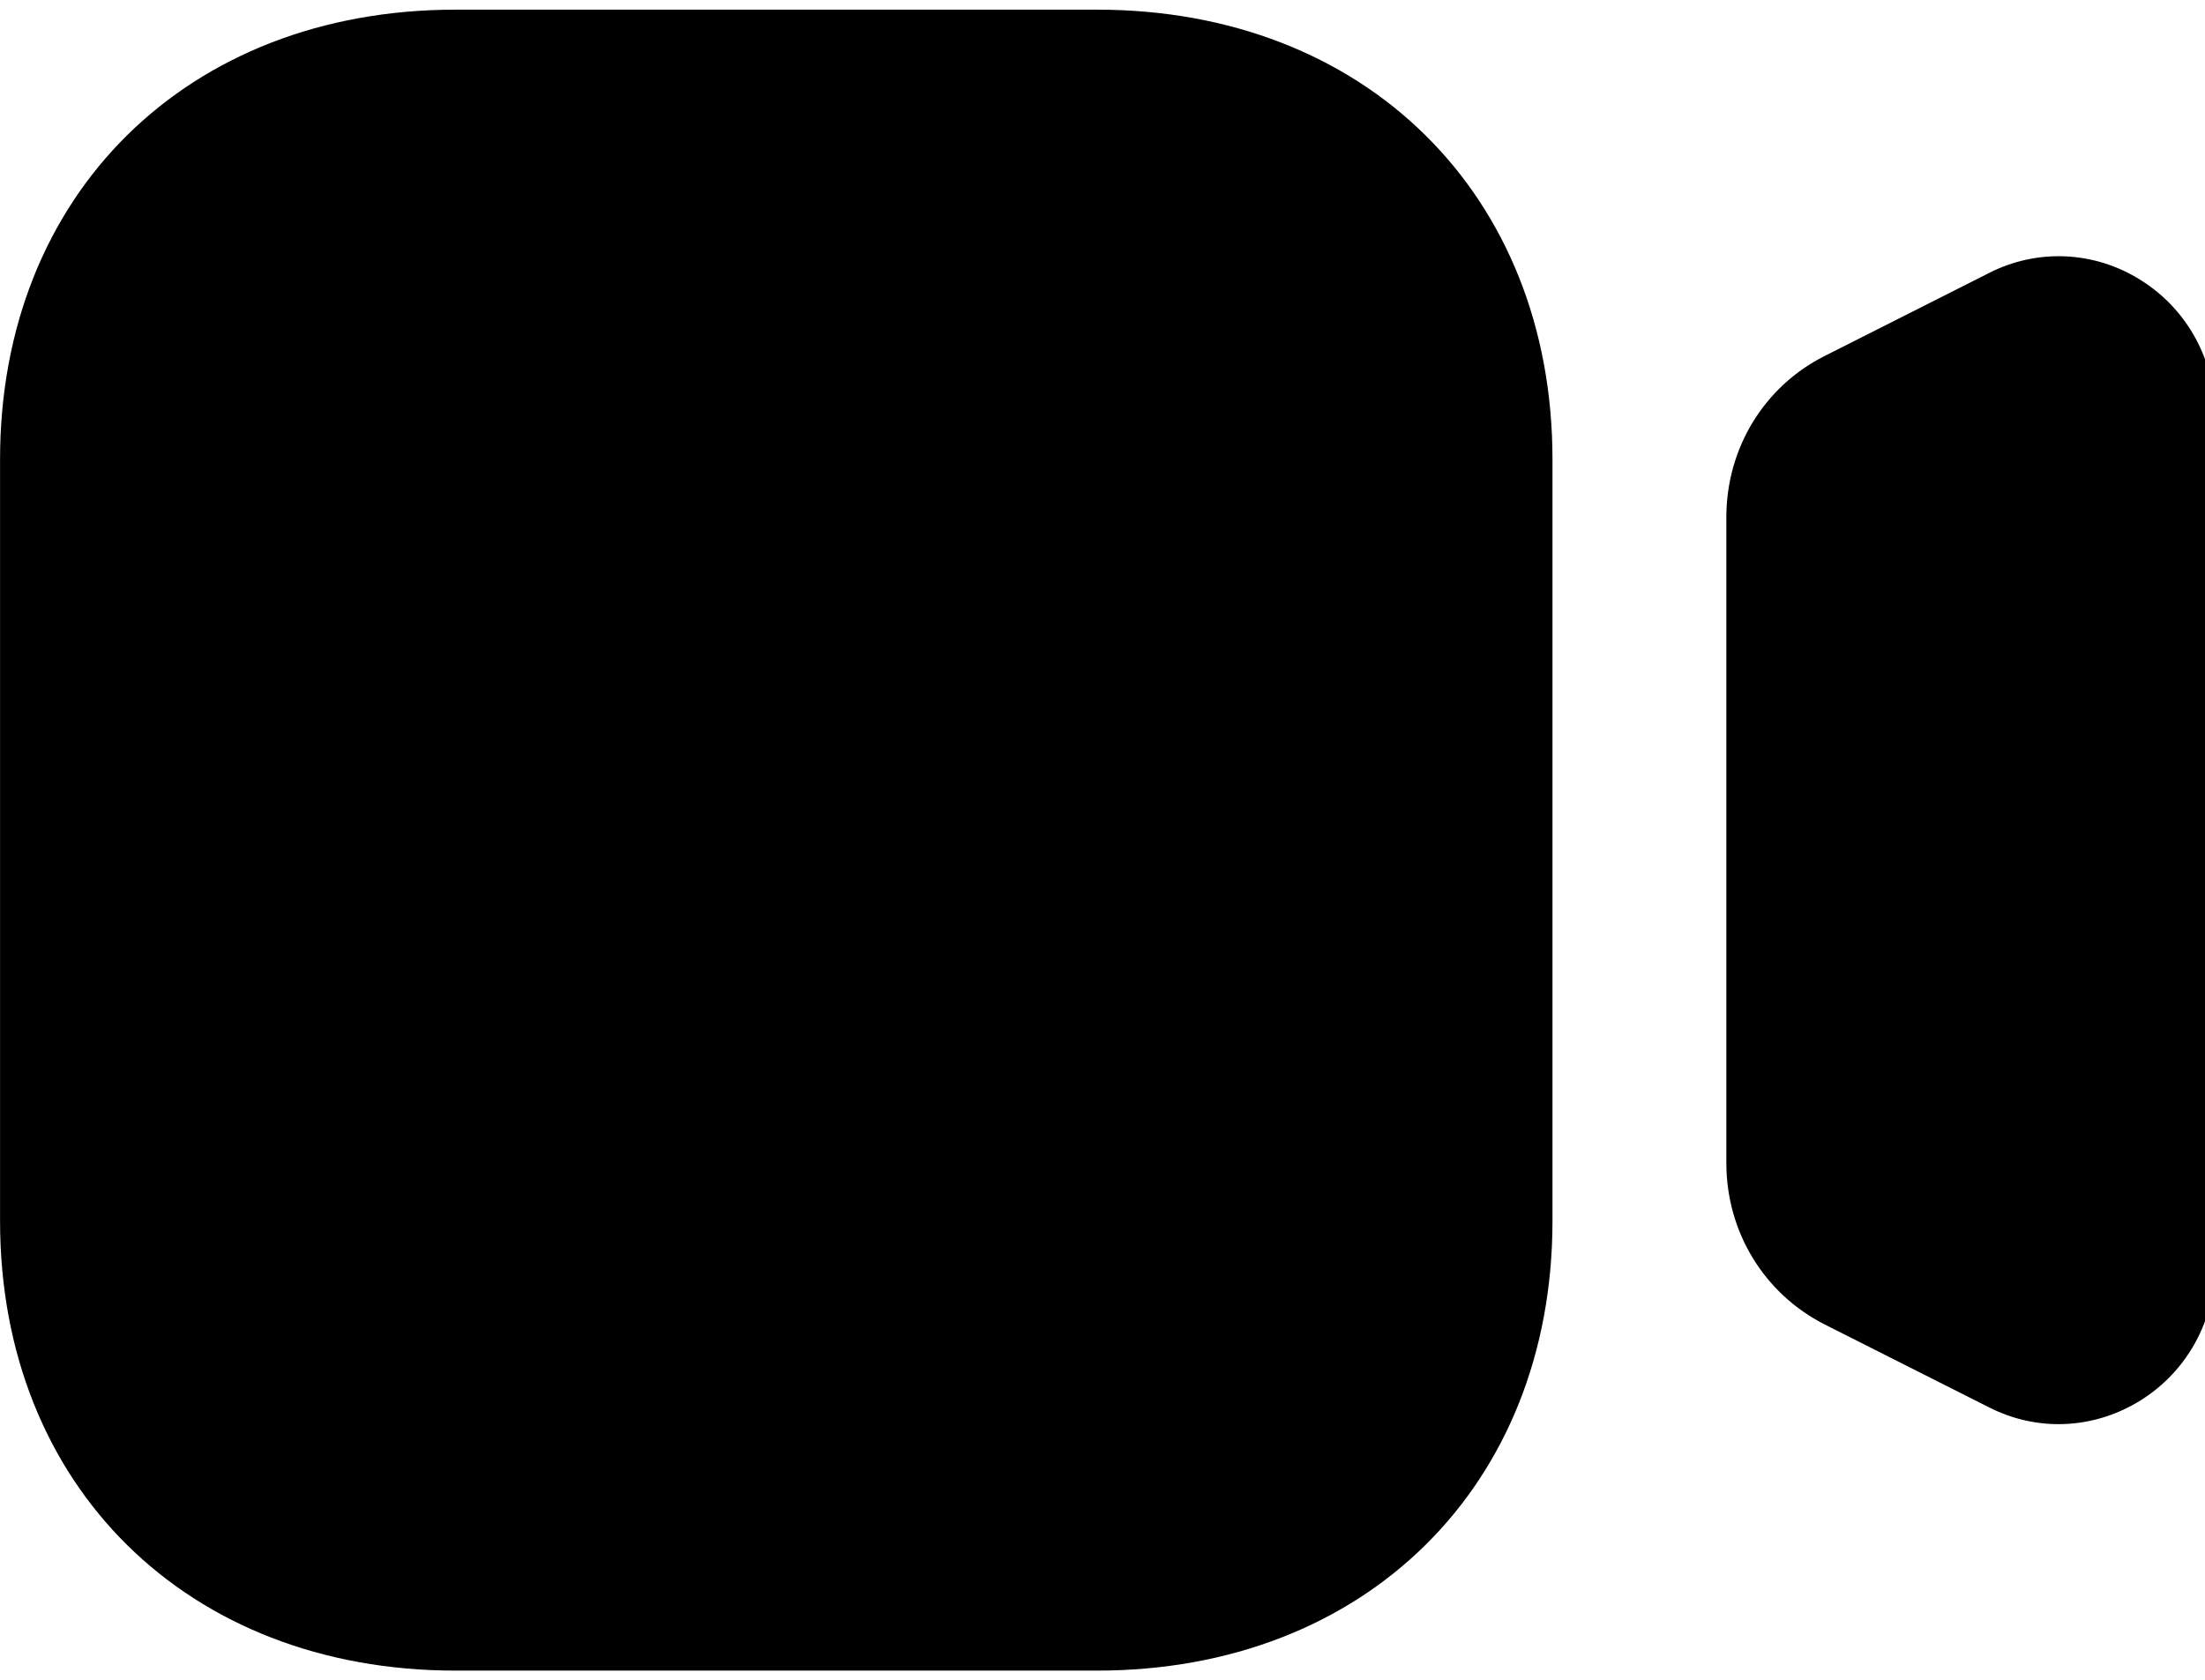 <!-- Generated by IcoMoon.io -->
<svg version="1.1" xmlns="http://www.w3.org/2000/svg" width="42" height="32" viewBox="0 0 42 32">
<title>Video</title>
<path d="M20.895 0.184c5.109 0 8.676 3.521 8.676 8.566v14.509c0 5.046-3.567 8.566-8.676 8.566h-12.218c-5.109 0-8.676-3.521-8.676-8.566v-14.509c0-5.046 3.567-8.566 8.676-8.566h12.218zM37.882 5.202c0.926-0.471 2.012-0.422 2.896 0.135 0.884 0.555 1.411 1.518 1.411 2.572v16.193c0 1.056-0.527 2.017-1.411 2.572-0.483 0.302-1.023 0.456-1.567 0.456-0.454 0-0.907-0.107-1.331-0.323l-3.124-1.576c-1.156-0.587-1.873-1.765-1.873-3.073v-12.306c0-1.311 0.717-2.489 1.873-3.071l3.126-1.578z"></path>
</svg>
